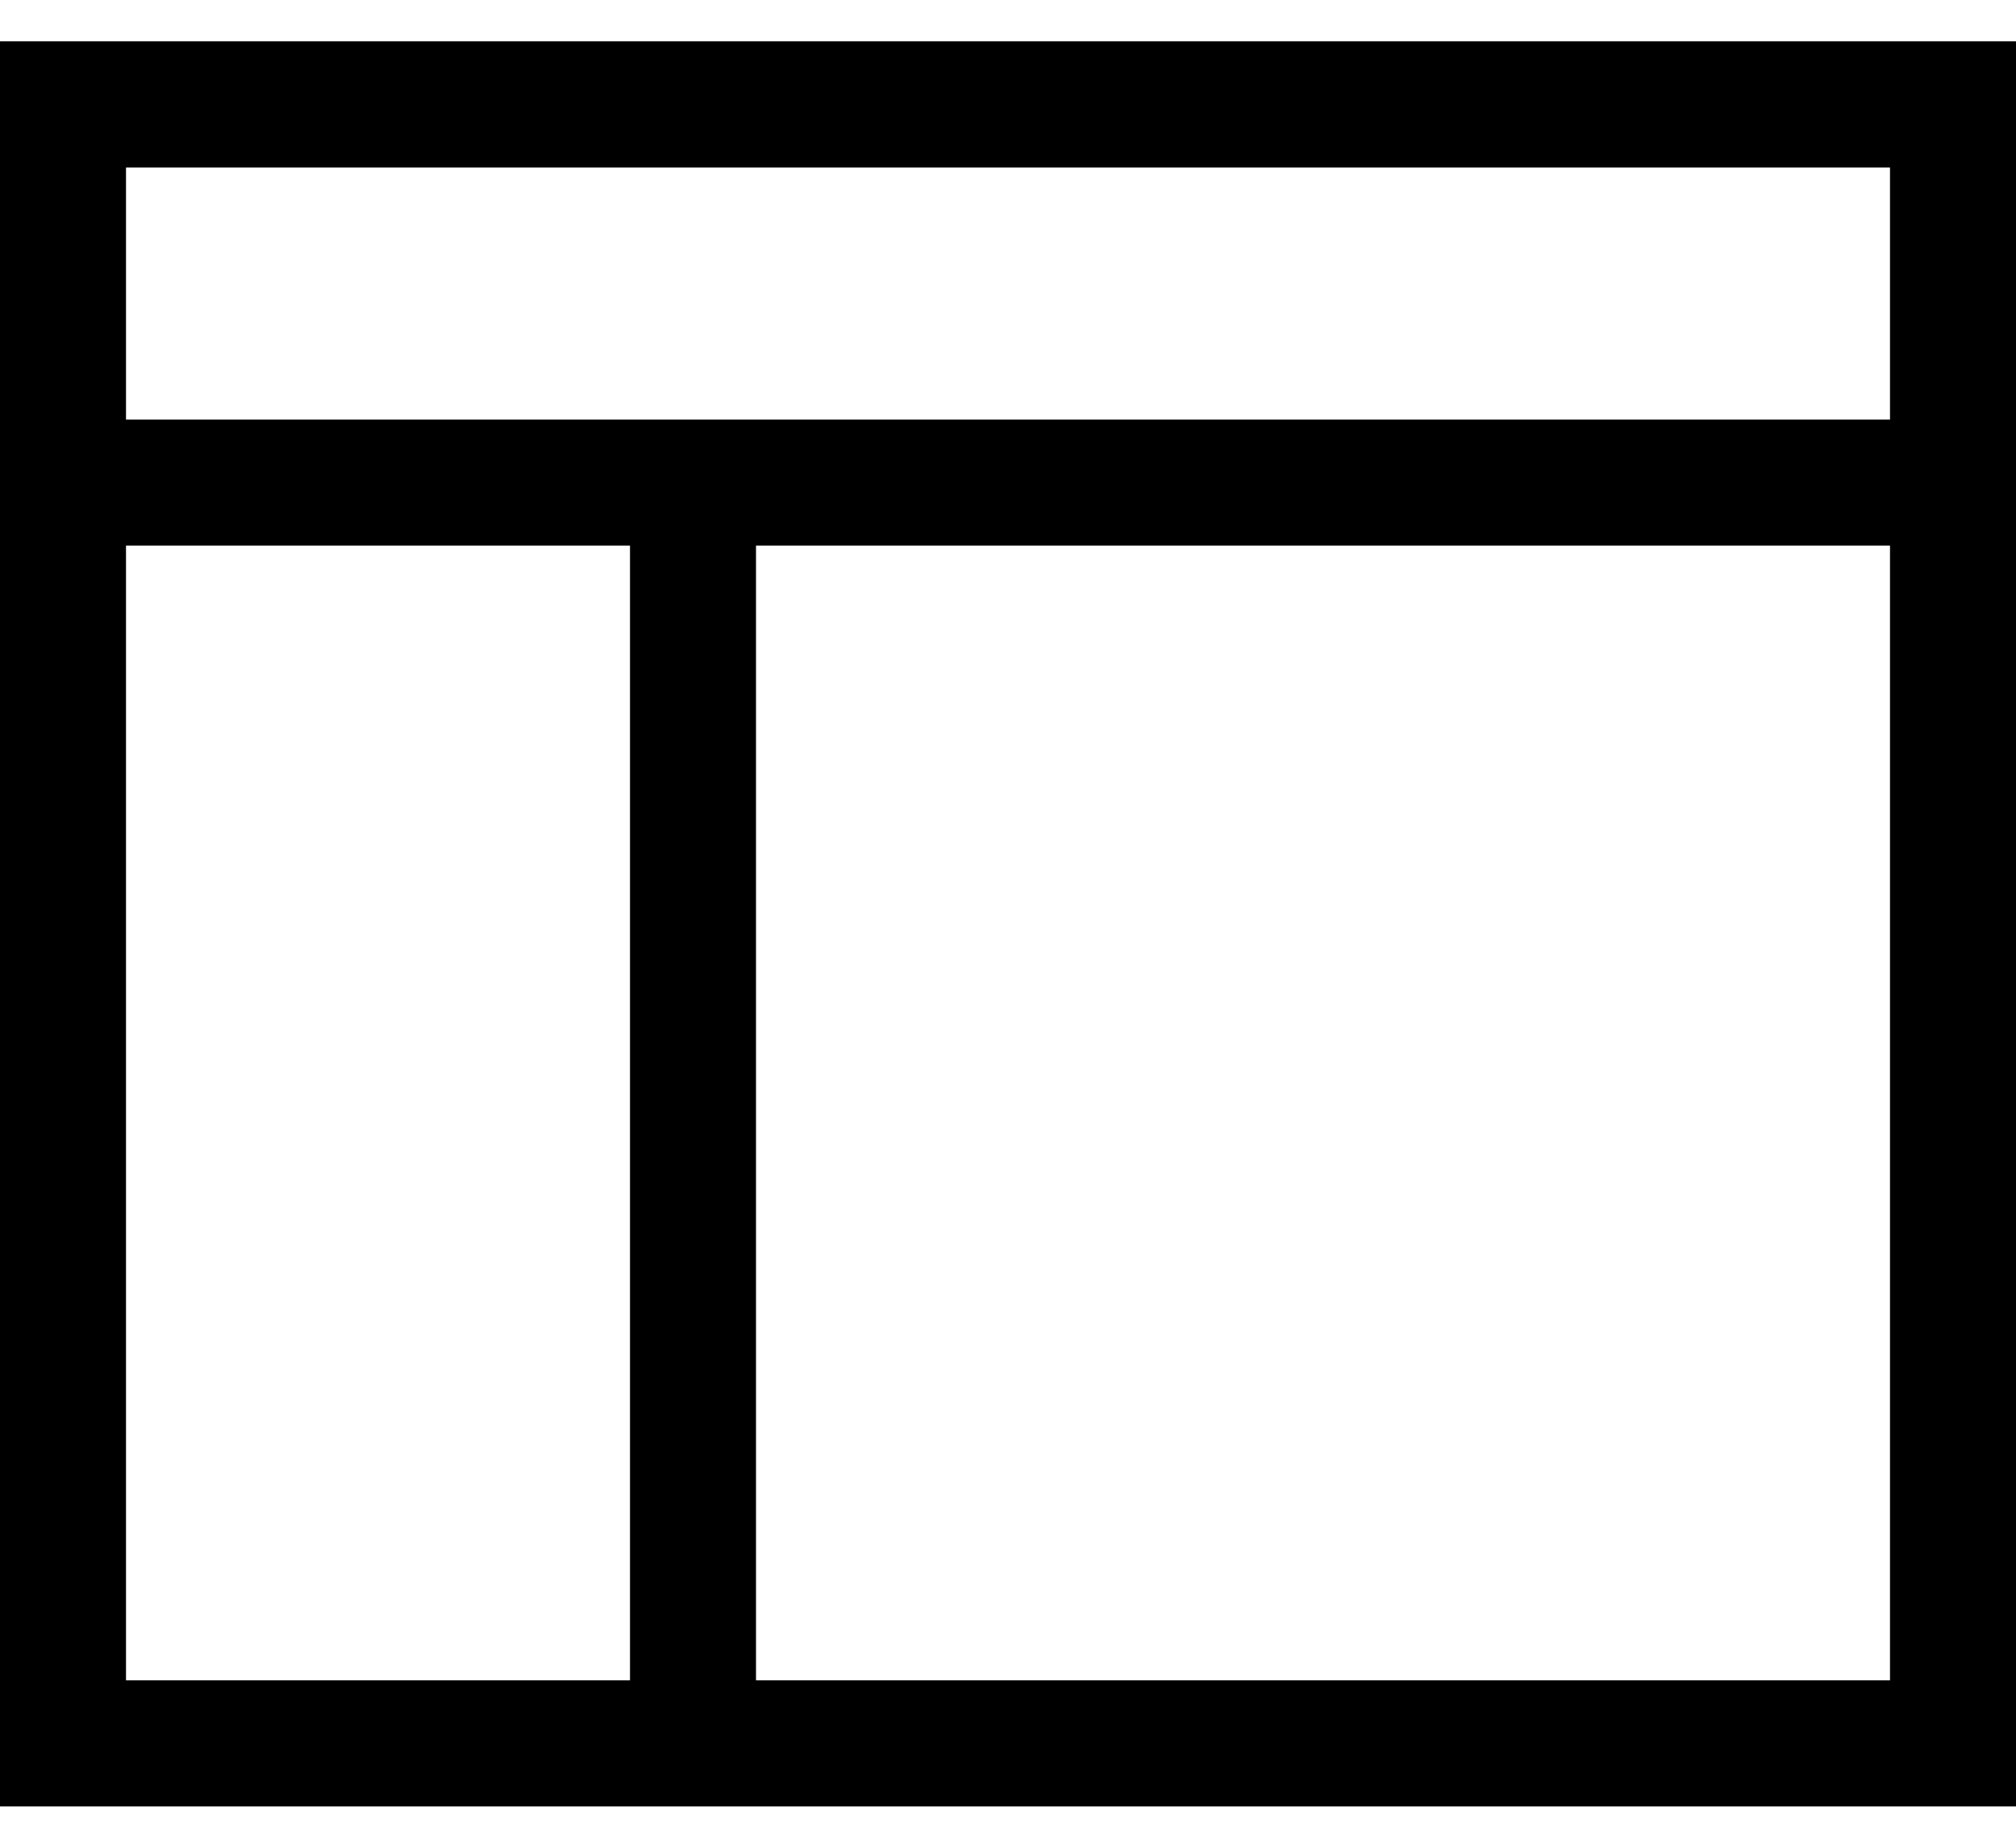 <svg width="24" height="22" viewBox="0 0 24 22" fill="none" xmlns="http://www.w3.org/2000/svg">
<path fill-rule="evenodd" clip-rule="evenodd" d="M0 21.508V0.492H24V21.508H0ZM22.5 4.996V1.994H1.5V4.996H22.5ZM1.5 6.496H7.5V20.007H1.5V6.496ZM9 6.496V20.007H22.5V6.496H9Z" fill="black"/>
</svg>
